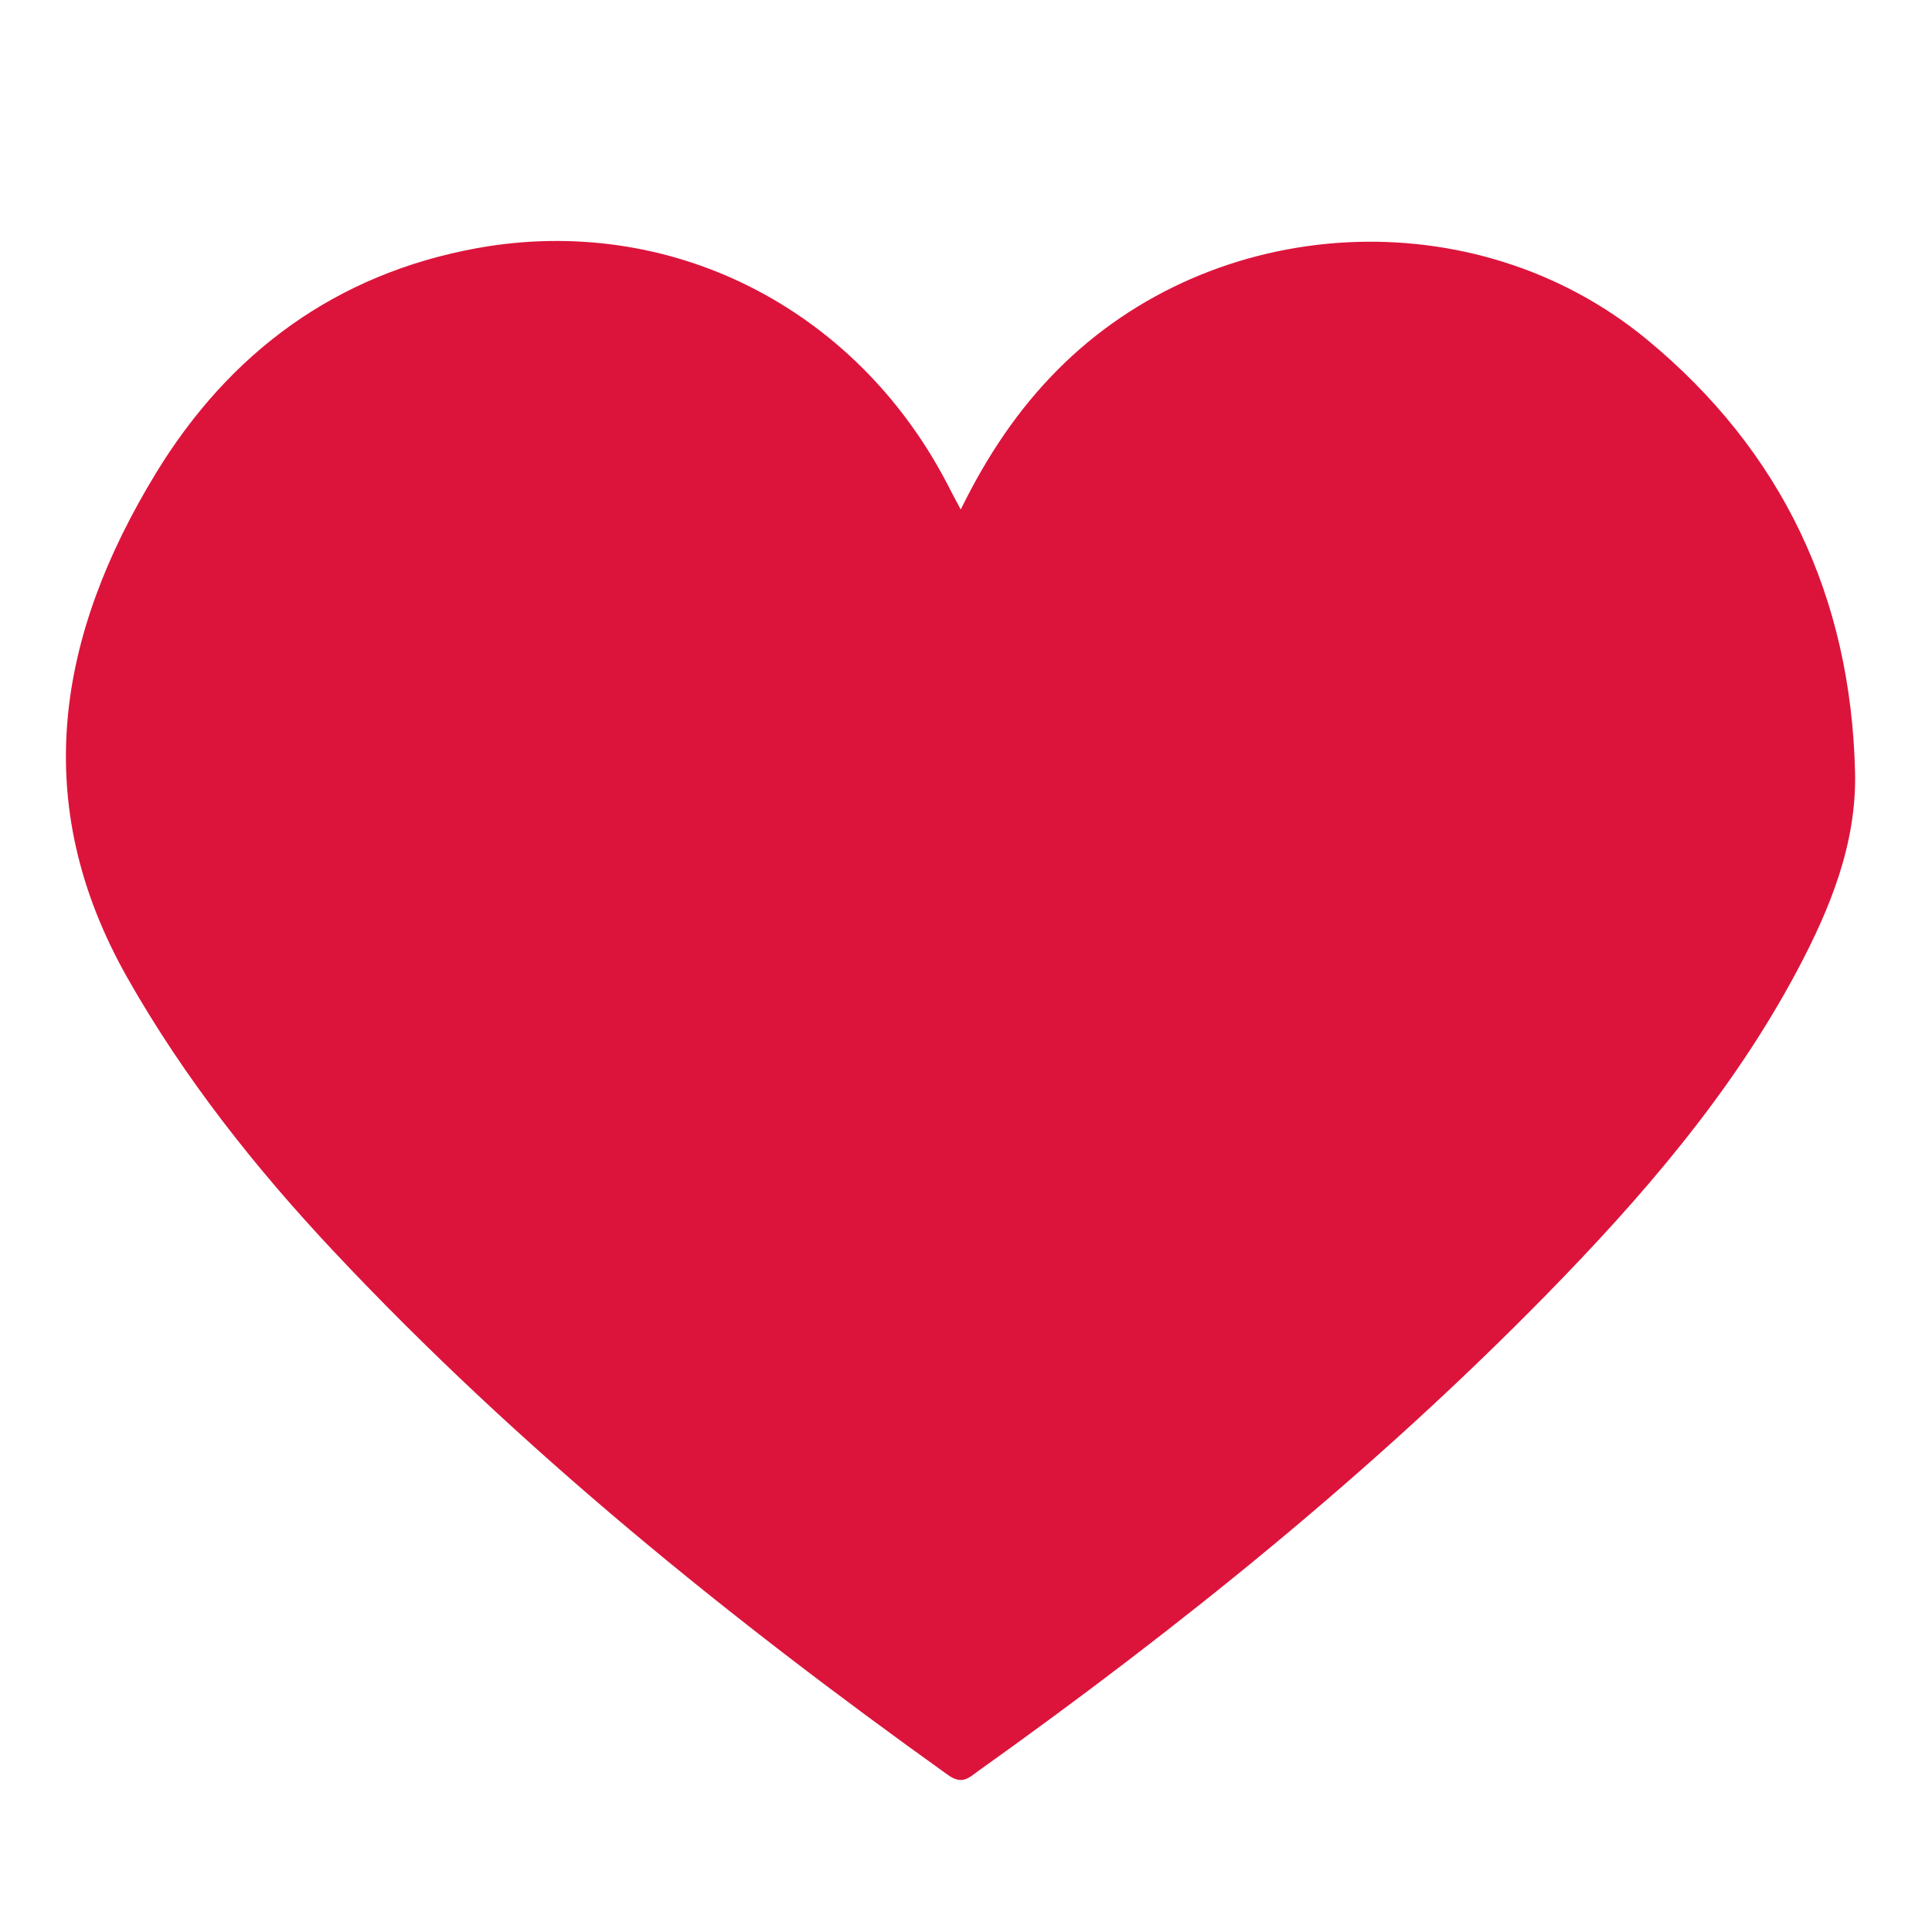 <svg xmlns="http://www.w3.org/2000/svg" xmlns:xlink="http://www.w3.org/1999/xlink" version="1.1" width="50" height="50"
     viewBox="0 0 50 50" xml:space="preserve">
    <g transform="matrix(0.547 0 0 0.547 24.998 24.998)" id="750693">
        <g style="" vector-effect="non-scaling-stroke">
            <g transform="matrix(1 0 0 1 -0.256 2.107)" id="Layer_1">
                <path style="stroke: none; stroke-width: 1; stroke-dasharray: none; stroke-linecap: butt; stroke-dashoffset: 0; stroke-linejoin: miter; stroke-miterlimit: 4; is-custom-font: none; font-file-url: none; fill: rgb(220,20,60); fill-rule: nonzero; opacity: 1;"
                      transform=" translate(-45.244, -47.606)"
                      d="M 45.254 23.905 c 1.254 -2.551 2.703 -4.711 4.561 -6.586 c 7.412 -7.486 19.775 -8.174 27.914 -1.449 c 6.406 5.292 9.643 12.189 9.838 20.472 c 0.078 3.364 -1.174 6.432 -2.729 9.359 c -3.101 5.835 -7.378 10.767 -11.972 15.451 c -8.201 8.353 -17.287 15.664 -26.803 22.452 c -0.42 0.306 -0.741 0.648 -1.404 0.179 c -10.374 -7.422 -20.262 -15.41 -29.021 -24.726 c -3.734 -3.972 -7.111 -8.227 -9.813 -12.998 C 1.143 37.789 2.5 29.864 7.17 22.197 c 3.484 -5.717 8.517 -9.439 15.196 -10.657 c 9.1 -1.646 17.872 2.771 22.235 11.123 C 44.781 23.019 44.96 23.355 45.254 23.905 z"
                      stroke-linecap="round"/>
            </g>
        </g>
    </g>
</svg>
